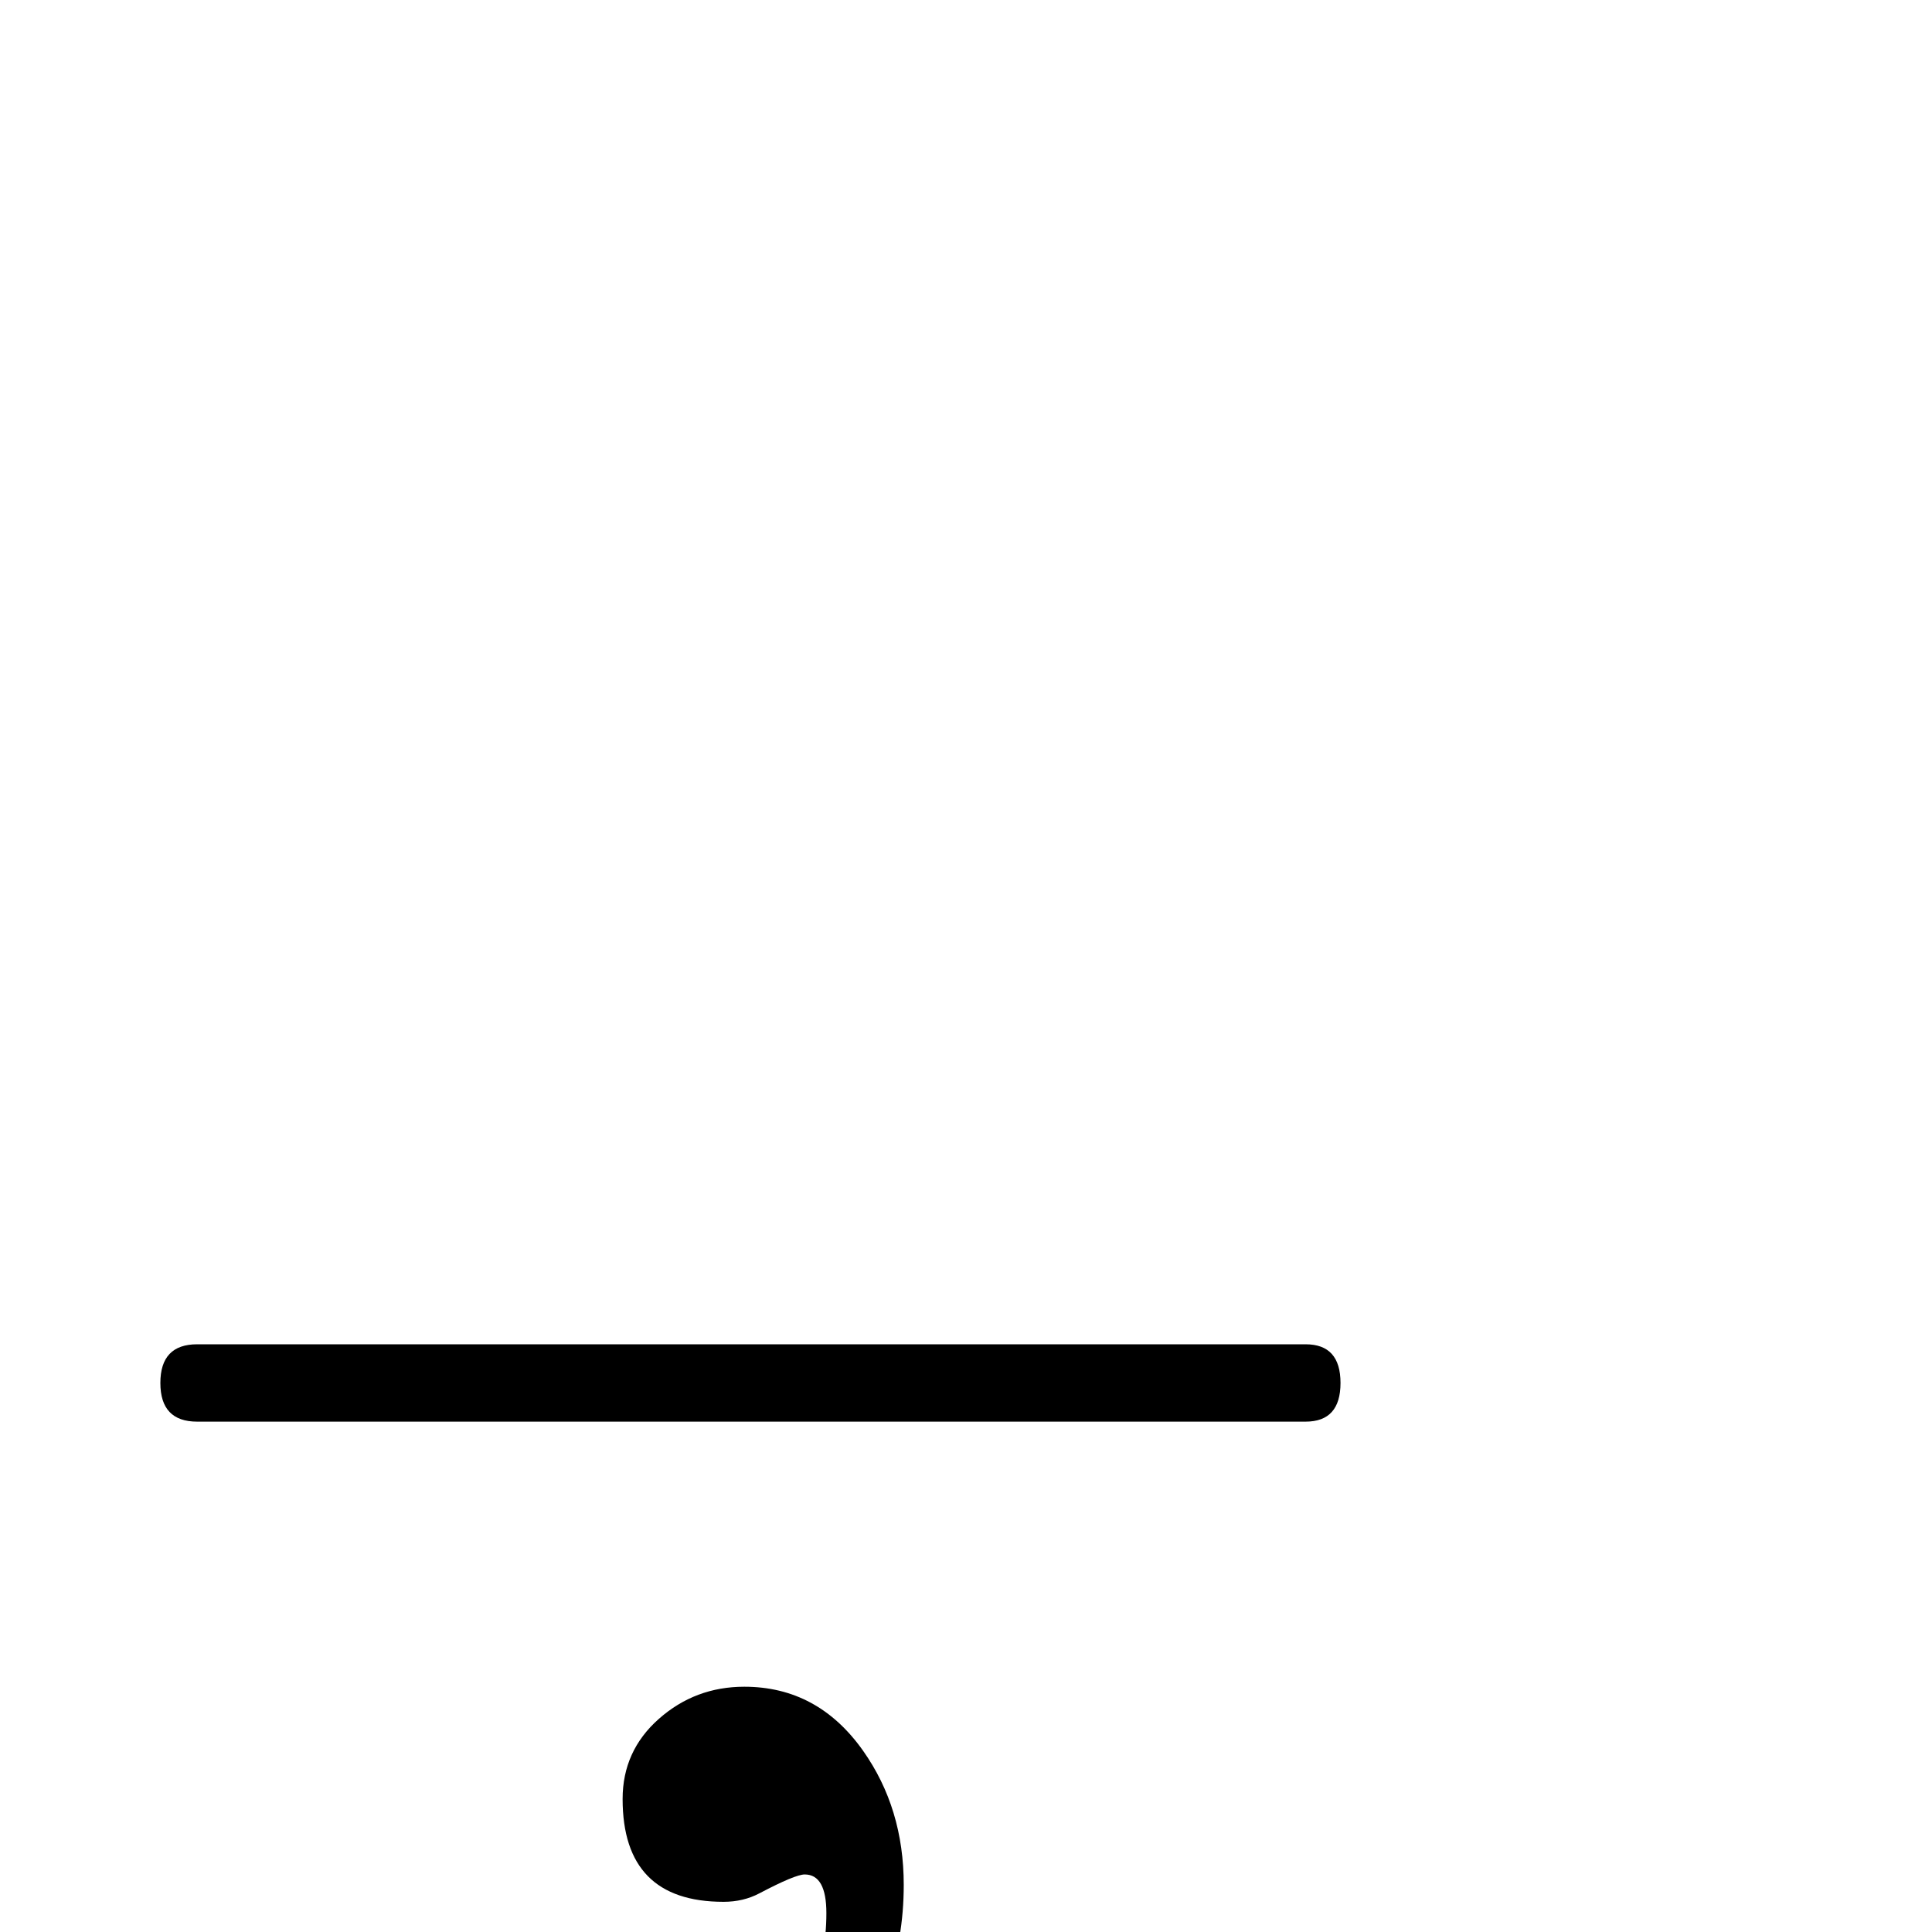 <?xml version="1.0" standalone="no"?>
<!DOCTYPE svg PUBLIC "-//W3C//DTD SVG 1.1//EN" "http://www.w3.org/Graphics/SVG/1.1/DTD/svg11.dtd" >
<svg viewBox="0 -442 2048 2048">
  <g transform="matrix(1 0 0 -1 0 1606)">
   <path fill="currentColor"
d="M1421 582q0 -41 -37 -41h-1175q-39 0 -39 41t39 41h1175q37 0 37 -41zM958 50q0 -233 -298 -331v44q91 30 150 95q66 72 66 162q0 41 -23 41q-10 0 -48 -20q-17 -9 -38 -9q-107 0 -107 109q0 51 38.5 85t90.5 34q78 0 126 -68q43 -61 43 -142z" />
  </g>

</svg>
